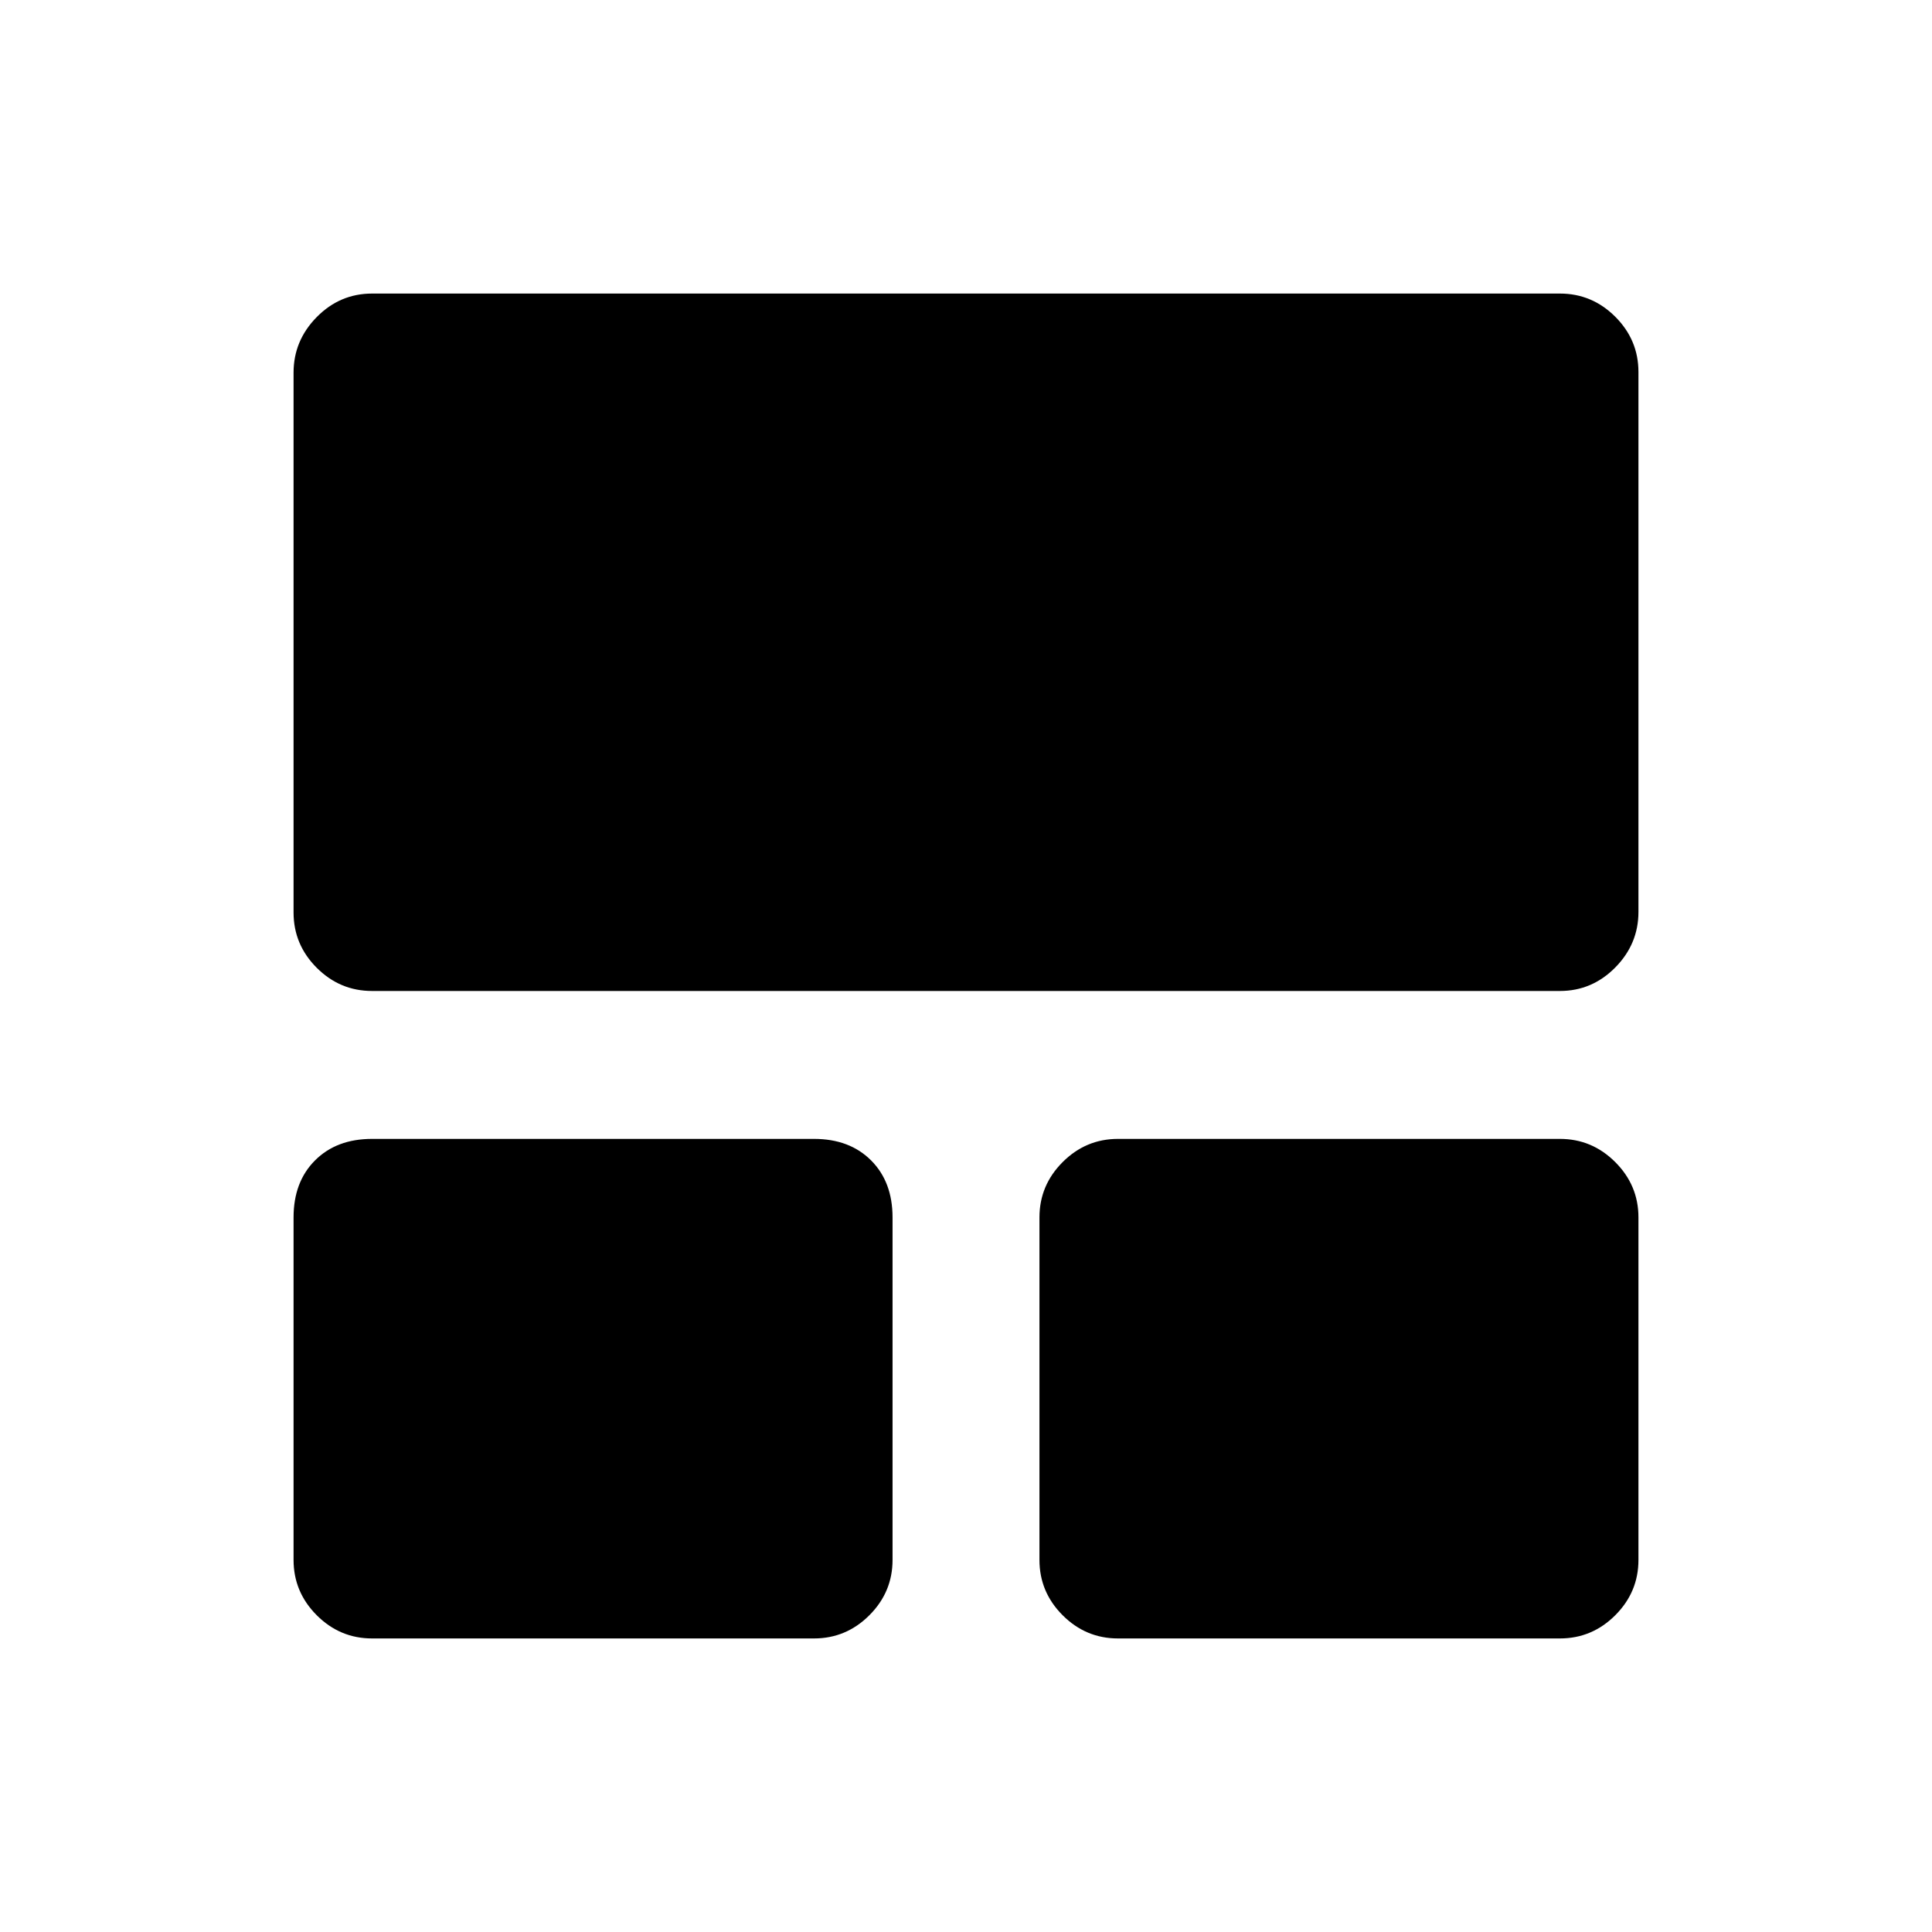 <svg xmlns="http://www.w3.org/2000/svg" height="20" viewBox="0 -960 960 960" width="20"><path d="M145.87-184.87v-170.22q0-17.65 10.67-28.32 10.68-10.68 28.33-10.68H404.5q17.65 0 28.33 10.68 10.67 10.67 10.67 28.32v170.22q0 15.95-11.52 27.48-11.53 11.52-27.48 11.52H184.87q-15.95 0-27.48-11.52-11.52-11.53-11.52-27.48Zm370.63 0v-170.22q0-15.95 11.52-27.47 11.53-11.53 27.48-11.53h219.63q15.95 0 27.48 11.53 11.52 11.52 11.52 27.47v170.22q0 15.95-11.52 27.48-11.53 11.52-27.48 11.52H555.5q-15.95 0-27.48-11.52-11.52-11.53-11.52-27.48ZM145.87-506.56v-268.28q0-15.94 11.52-27.62 11.53-11.67 27.48-11.67h590.26q15.95 0 27.48 11.51 11.52 11.52 11.52 27.46v268.29q0 15.93-11.52 27.61-11.53 11.67-27.48 11.67H184.87q-15.95 0-27.48-11.51-11.52-11.52-11.52-27.46Z"/></svg>